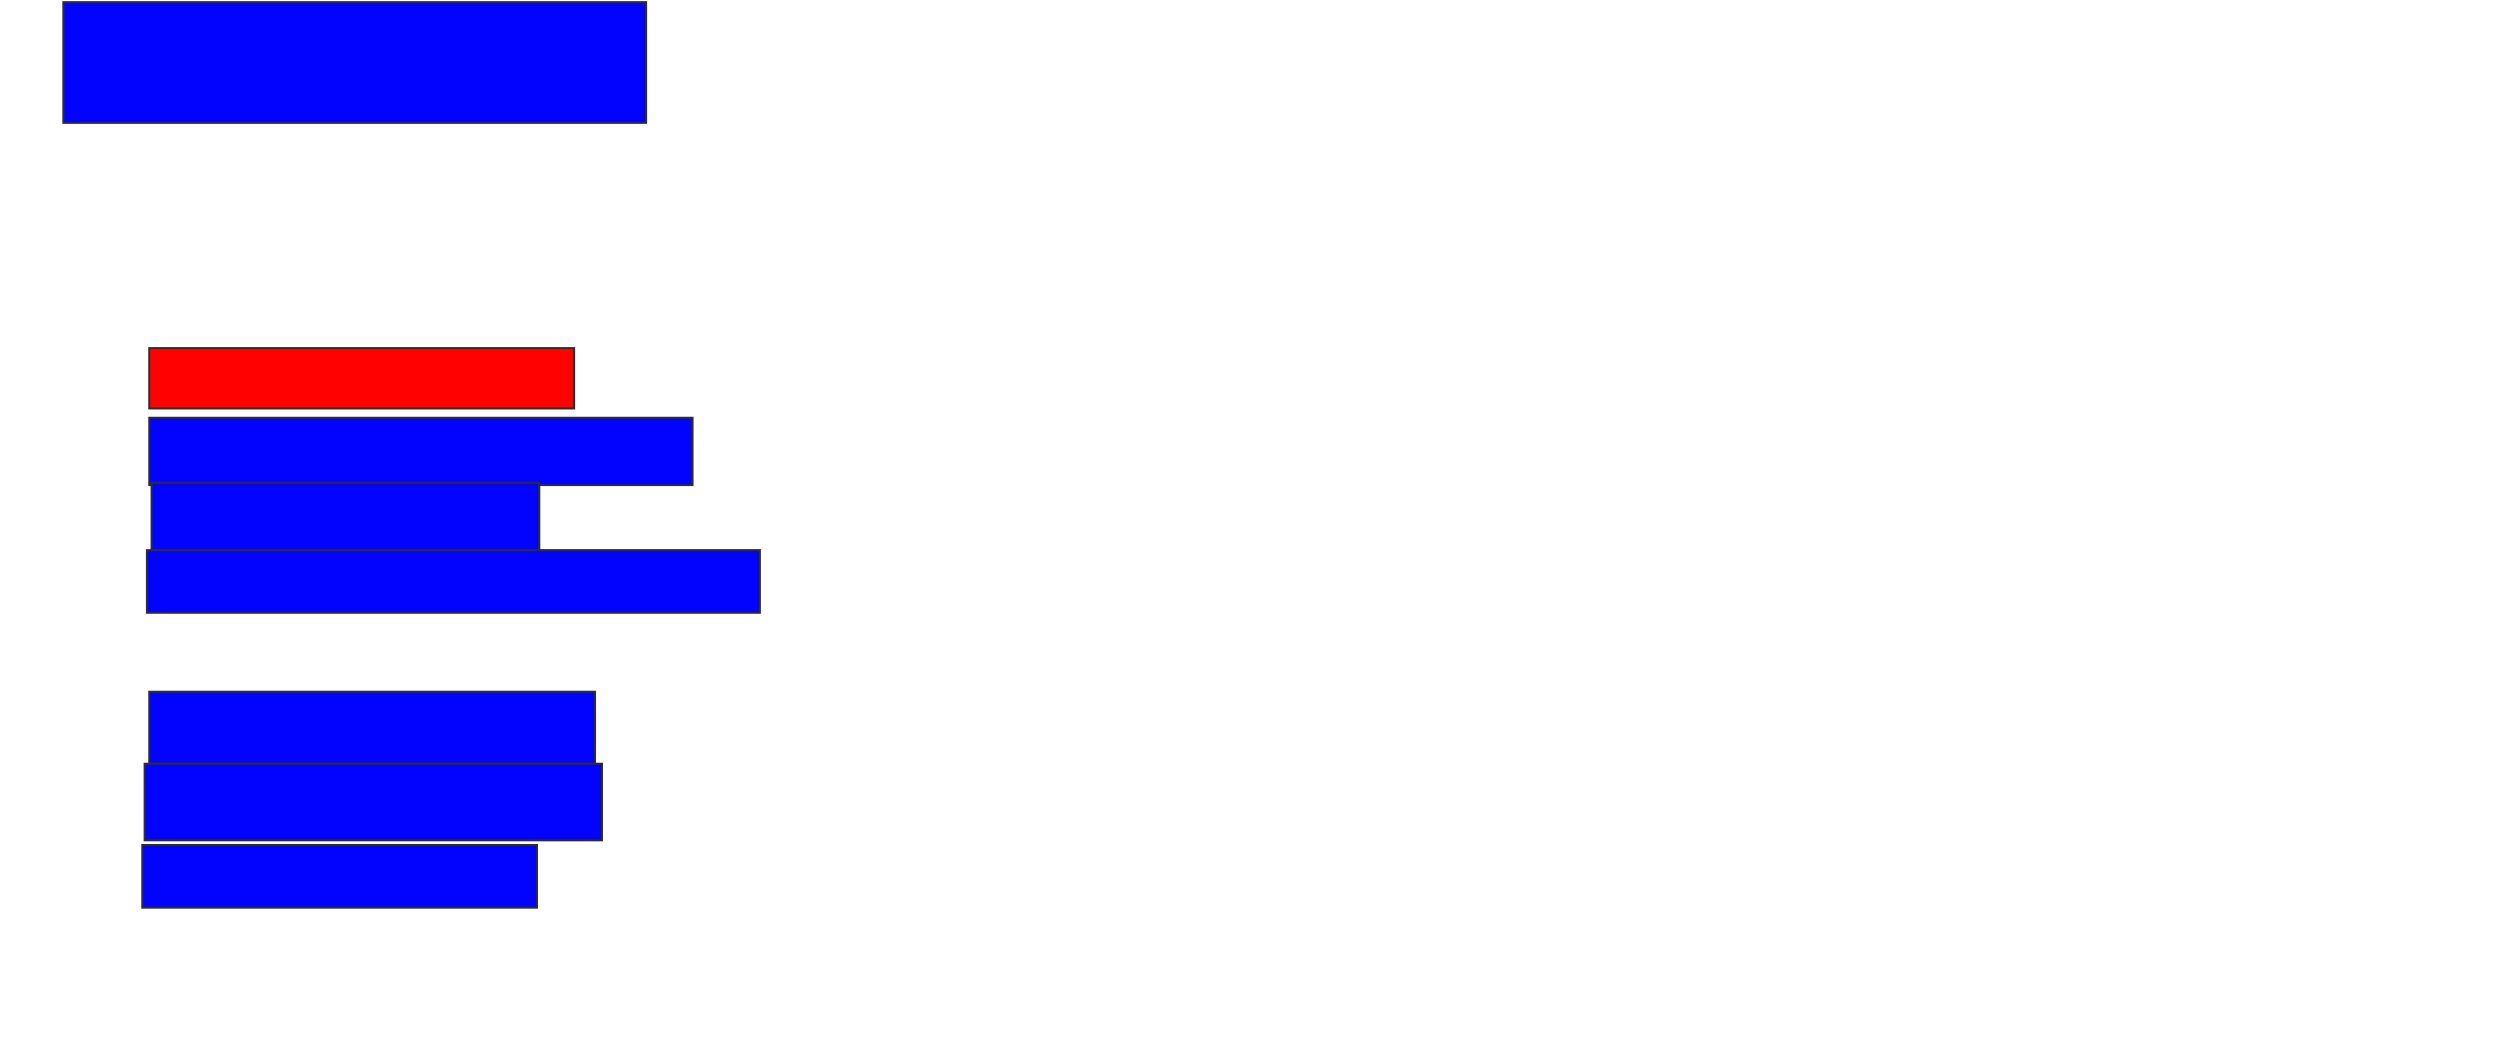 <svg xmlns="http://www.w3.org/2000/svg" width="1252" height="528">
 <!-- Created with Image Occlusion Enhanced -->
 <g>
  <title>Labels</title>
 </g>
 <g>
  <title>Masks</title>
  <rect id="9e643271ef634f3b8289956baec5295c-ao-1" height="30.233" width="212.791" y="174.326" x="74.744" stroke="#2D2D2D" fill="#ff0200" class="qshape"/>
  <rect id="9e643271ef634f3b8289956baec5295c-ao-2" height="33.721" width="272.093" y="209.209" x="74.744" stroke="#2D2D2D" fill="#0203ff"/>
  <rect id="9e643271ef634f3b8289956baec5295c-ao-3" height="34.884" width="194.186" y="241.767" x="75.907" stroke="#2D2D2D" fill="#0203ff"/>
  <rect id="9e643271ef634f3b8289956baec5295c-ao-4" height="31.395" width="306.977" y="275.488" x="73.581" stroke="#2D2D2D" fill="#0203ff"/>
  <rect id="9e643271ef634f3b8289956baec5295c-ao-5" height="36.047" width="223.256" y="346.419" x="74.744" stroke="#2D2D2D" fill="#0203ff"/>
  <rect id="9e643271ef634f3b8289956baec5295c-ao-6" height="38.372" width="229.07" y="382.465" x="72.419" stroke="#2D2D2D" fill="#0203ff"/>
  <rect stroke="#2D2D2D" id="9e643271ef634f3b8289956baec5295c-ao-7" height="31.395" width="197.674" y="423.163" x="71.256" fill="#0203ff"/>
  <rect id="9e643271ef634f3b8289956baec5295c-ao-8" height="60.465" width="291.86" y="1.07" x="31.721" stroke-linecap="null" stroke-linejoin="null" stroke-dasharray="null" stroke="#2D2D2D" fill="#0203ff"/>
 </g>
</svg>